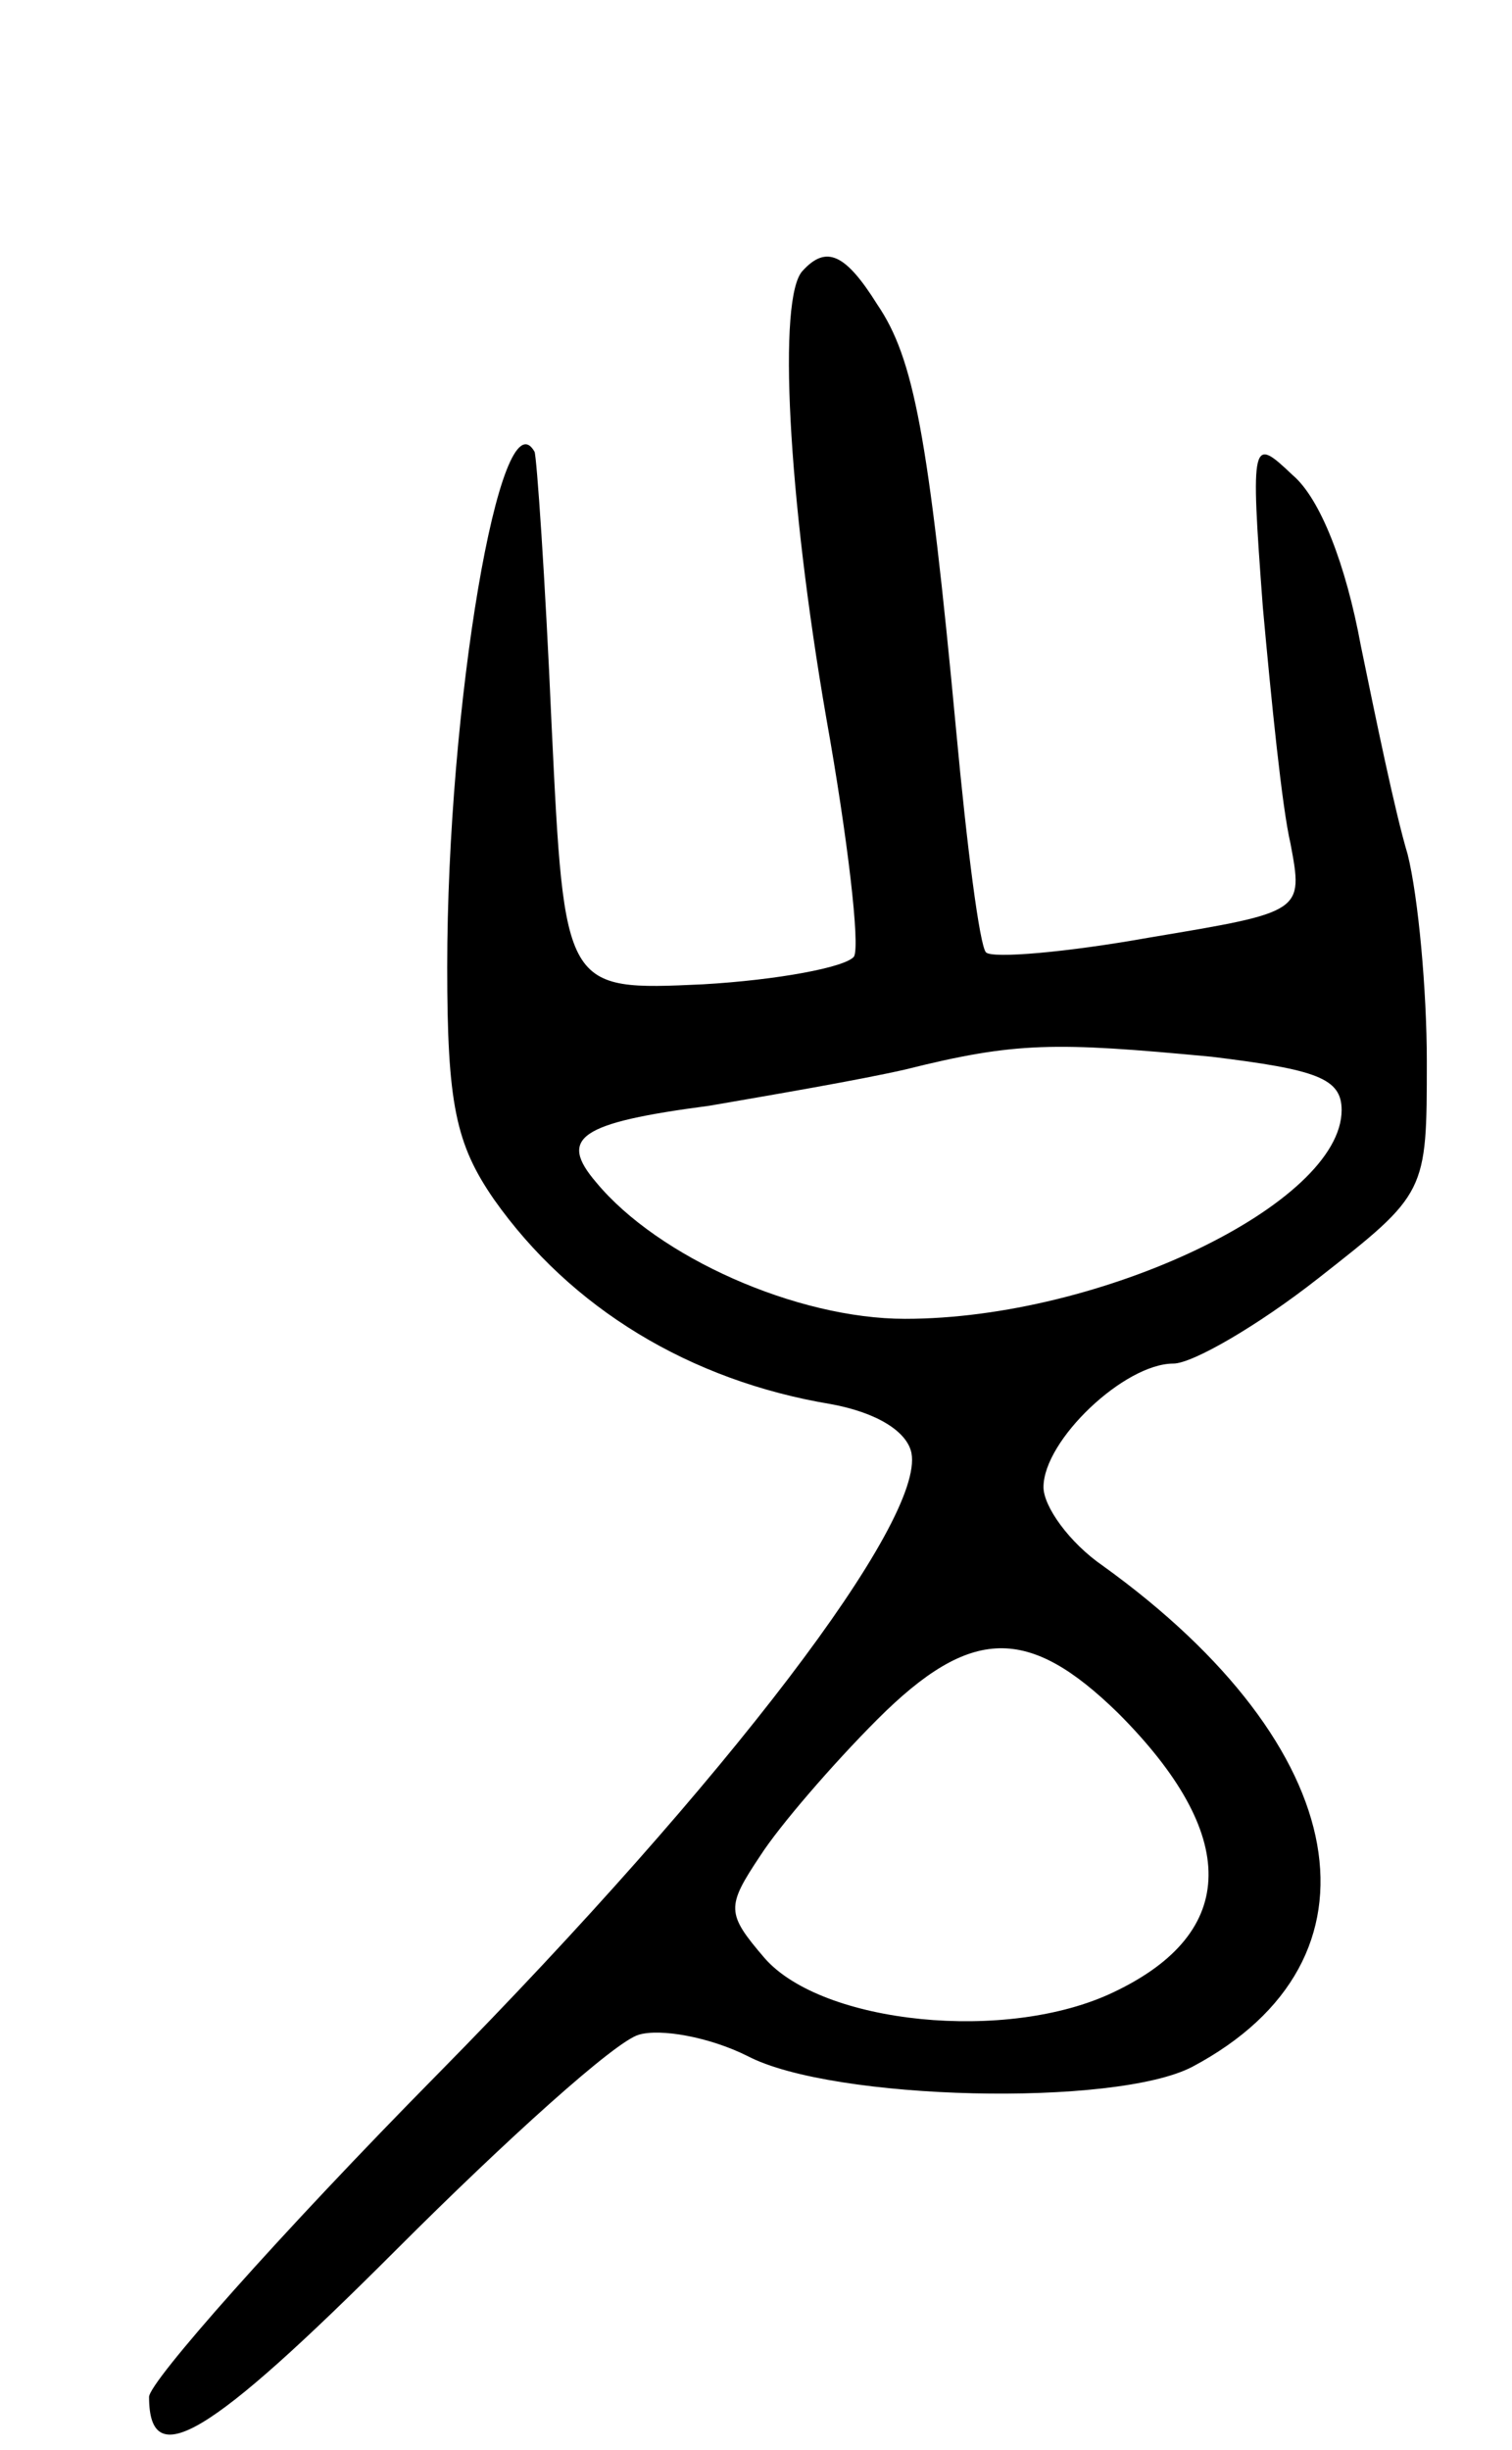 <svg version="1.0" xmlns="http://www.w3.org/2000/svg"
 width="71pt" height="115pt" viewBox="0 0 71 115"
 preserveAspectRatio="xMidYMid meet">
<g transform="translate(0,115) scale(0.1,-0.1)"
fill="#000000" stroke="none">
<path d="M377 1023 c-12 -12 -7 -106 11 -210 10 -56 16 -107 13 -112 -4 -5
-36 -11 -71 -13 -65 -3 -65 -3 -71 122 -3 69 -7 126 -8 128 -16 28 -41 -119
-41 -242 0 -64 4 -83 22 -109 36 -51 92 -85 158 -96 22 -4 36 -13 38 -23 6
-32 -86 -153 -222 -291 -75 -76 -136 -145 -136 -152 0 -36 28 -19 116 69 52
52 103 98 114 101 10 3 33 -1 51 -10 40 -21 173 -24 209 -5 94 50 76 150 -42
235 -16 11 -28 28 -28 37 0 22 38 58 61 58 9 0 40 18 68 40 51 40 51 40 51
102 0 33 -4 77 -9 97 -6 20 -15 64 -22 98 -7 38 -19 69 -32 80 -19 18 -20 18
-14 -62 4 -44 9 -94 13 -111 6 -32 6 -32 -66 -44 -39 -7 -74 -10 -77 -7 -3 3
-9 50 -14 104 -13 139 -20 175 -37 200 -15 24 -24 28 -35 16z m192 -369 c49
-6 61 -10 61 -25 0 -44 -113 -98 -205 -98 -51 0 -116 29 -145 64 -18 21 -8 28
53 36 29 5 70 12 92 17 52 13 70 13 144 6z m-44 -308 c57 -57 57 -103 -2 -131
-50 -24 -137 -15 -164 16 -18 21 -18 24 -2 48 9 14 34 43 55 64 44 44 71 44
113 3z"/>
</g>
</svg>
